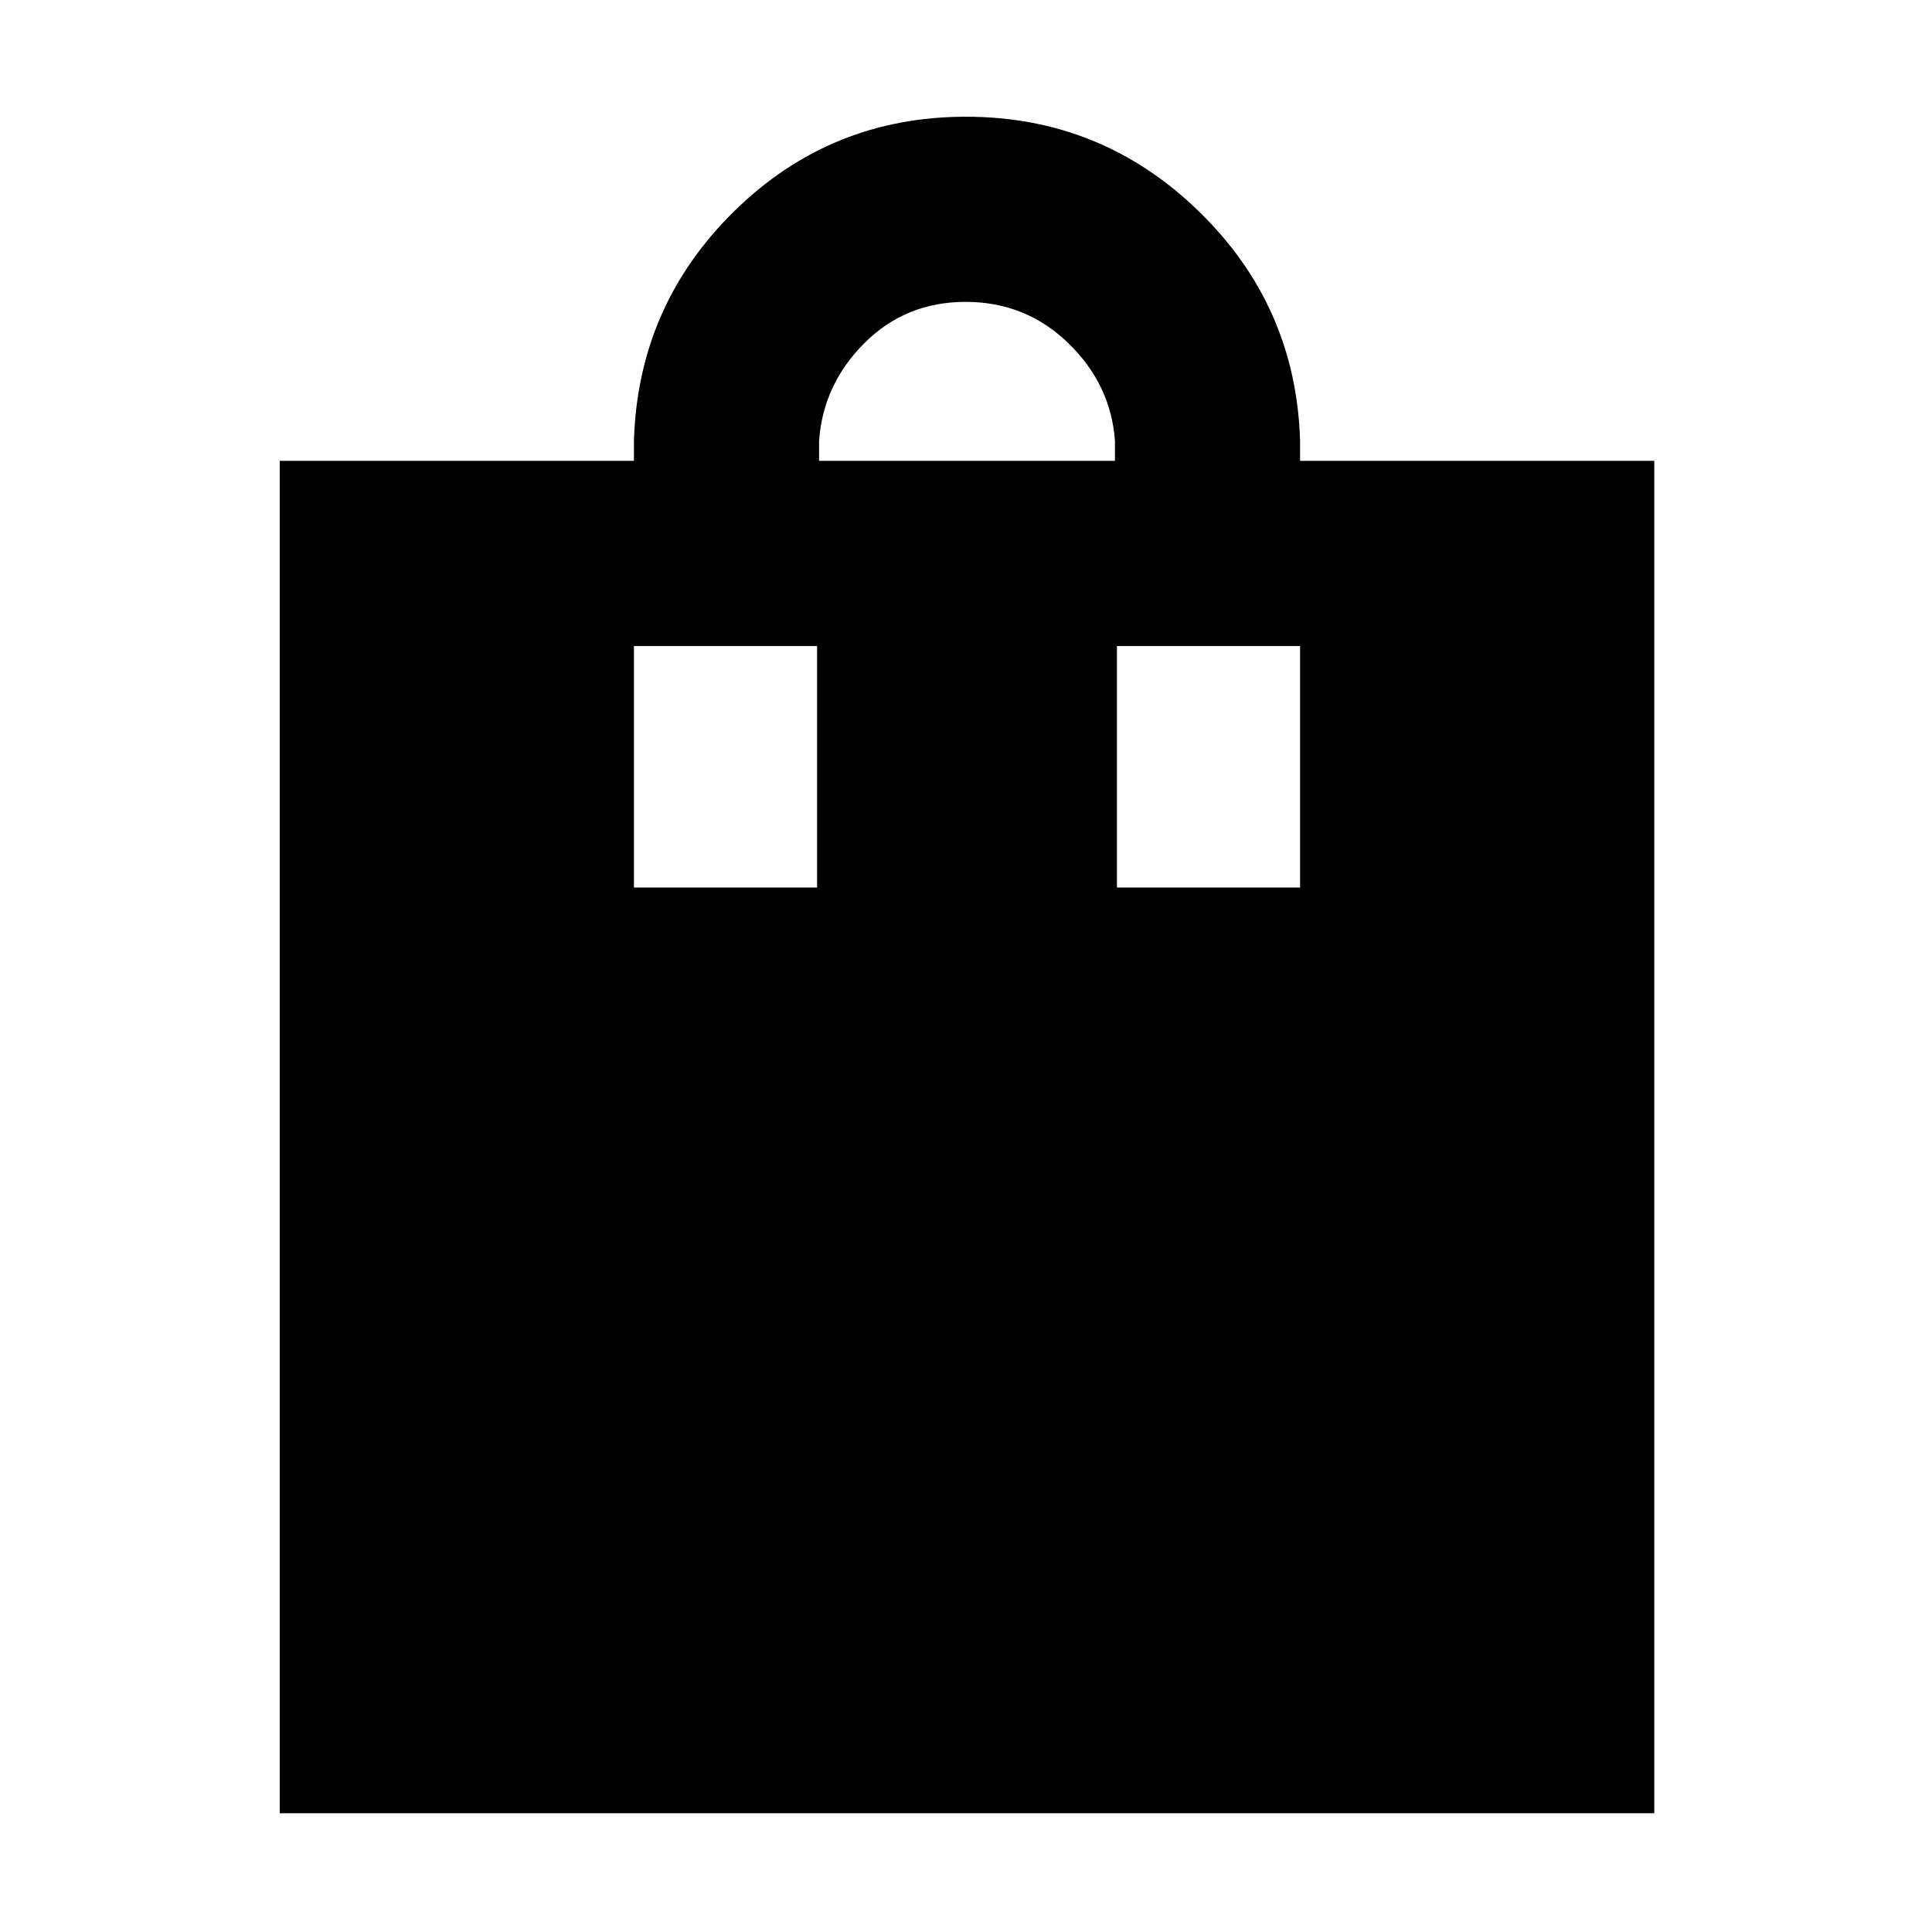 <svg xmlns="http://www.w3.org/2000/svg" height="48" viewBox="0 -960 960 960" width="48"><path d="M139-59v-672h176v-10q2-67 49.77-114 47.78-47 115.19-47 67.4 0 115.72 47Q644-808 646-741v10h176v672H139Zm268-672h147v-10q-2-28-23.18-48.5-21.17-20.5-51-20.5-29.82 0-50.32 20.5T407-741v10Zm-92 212h91v-120h-91v120Zm240 0h91v-120h-91v120Z"/></svg>